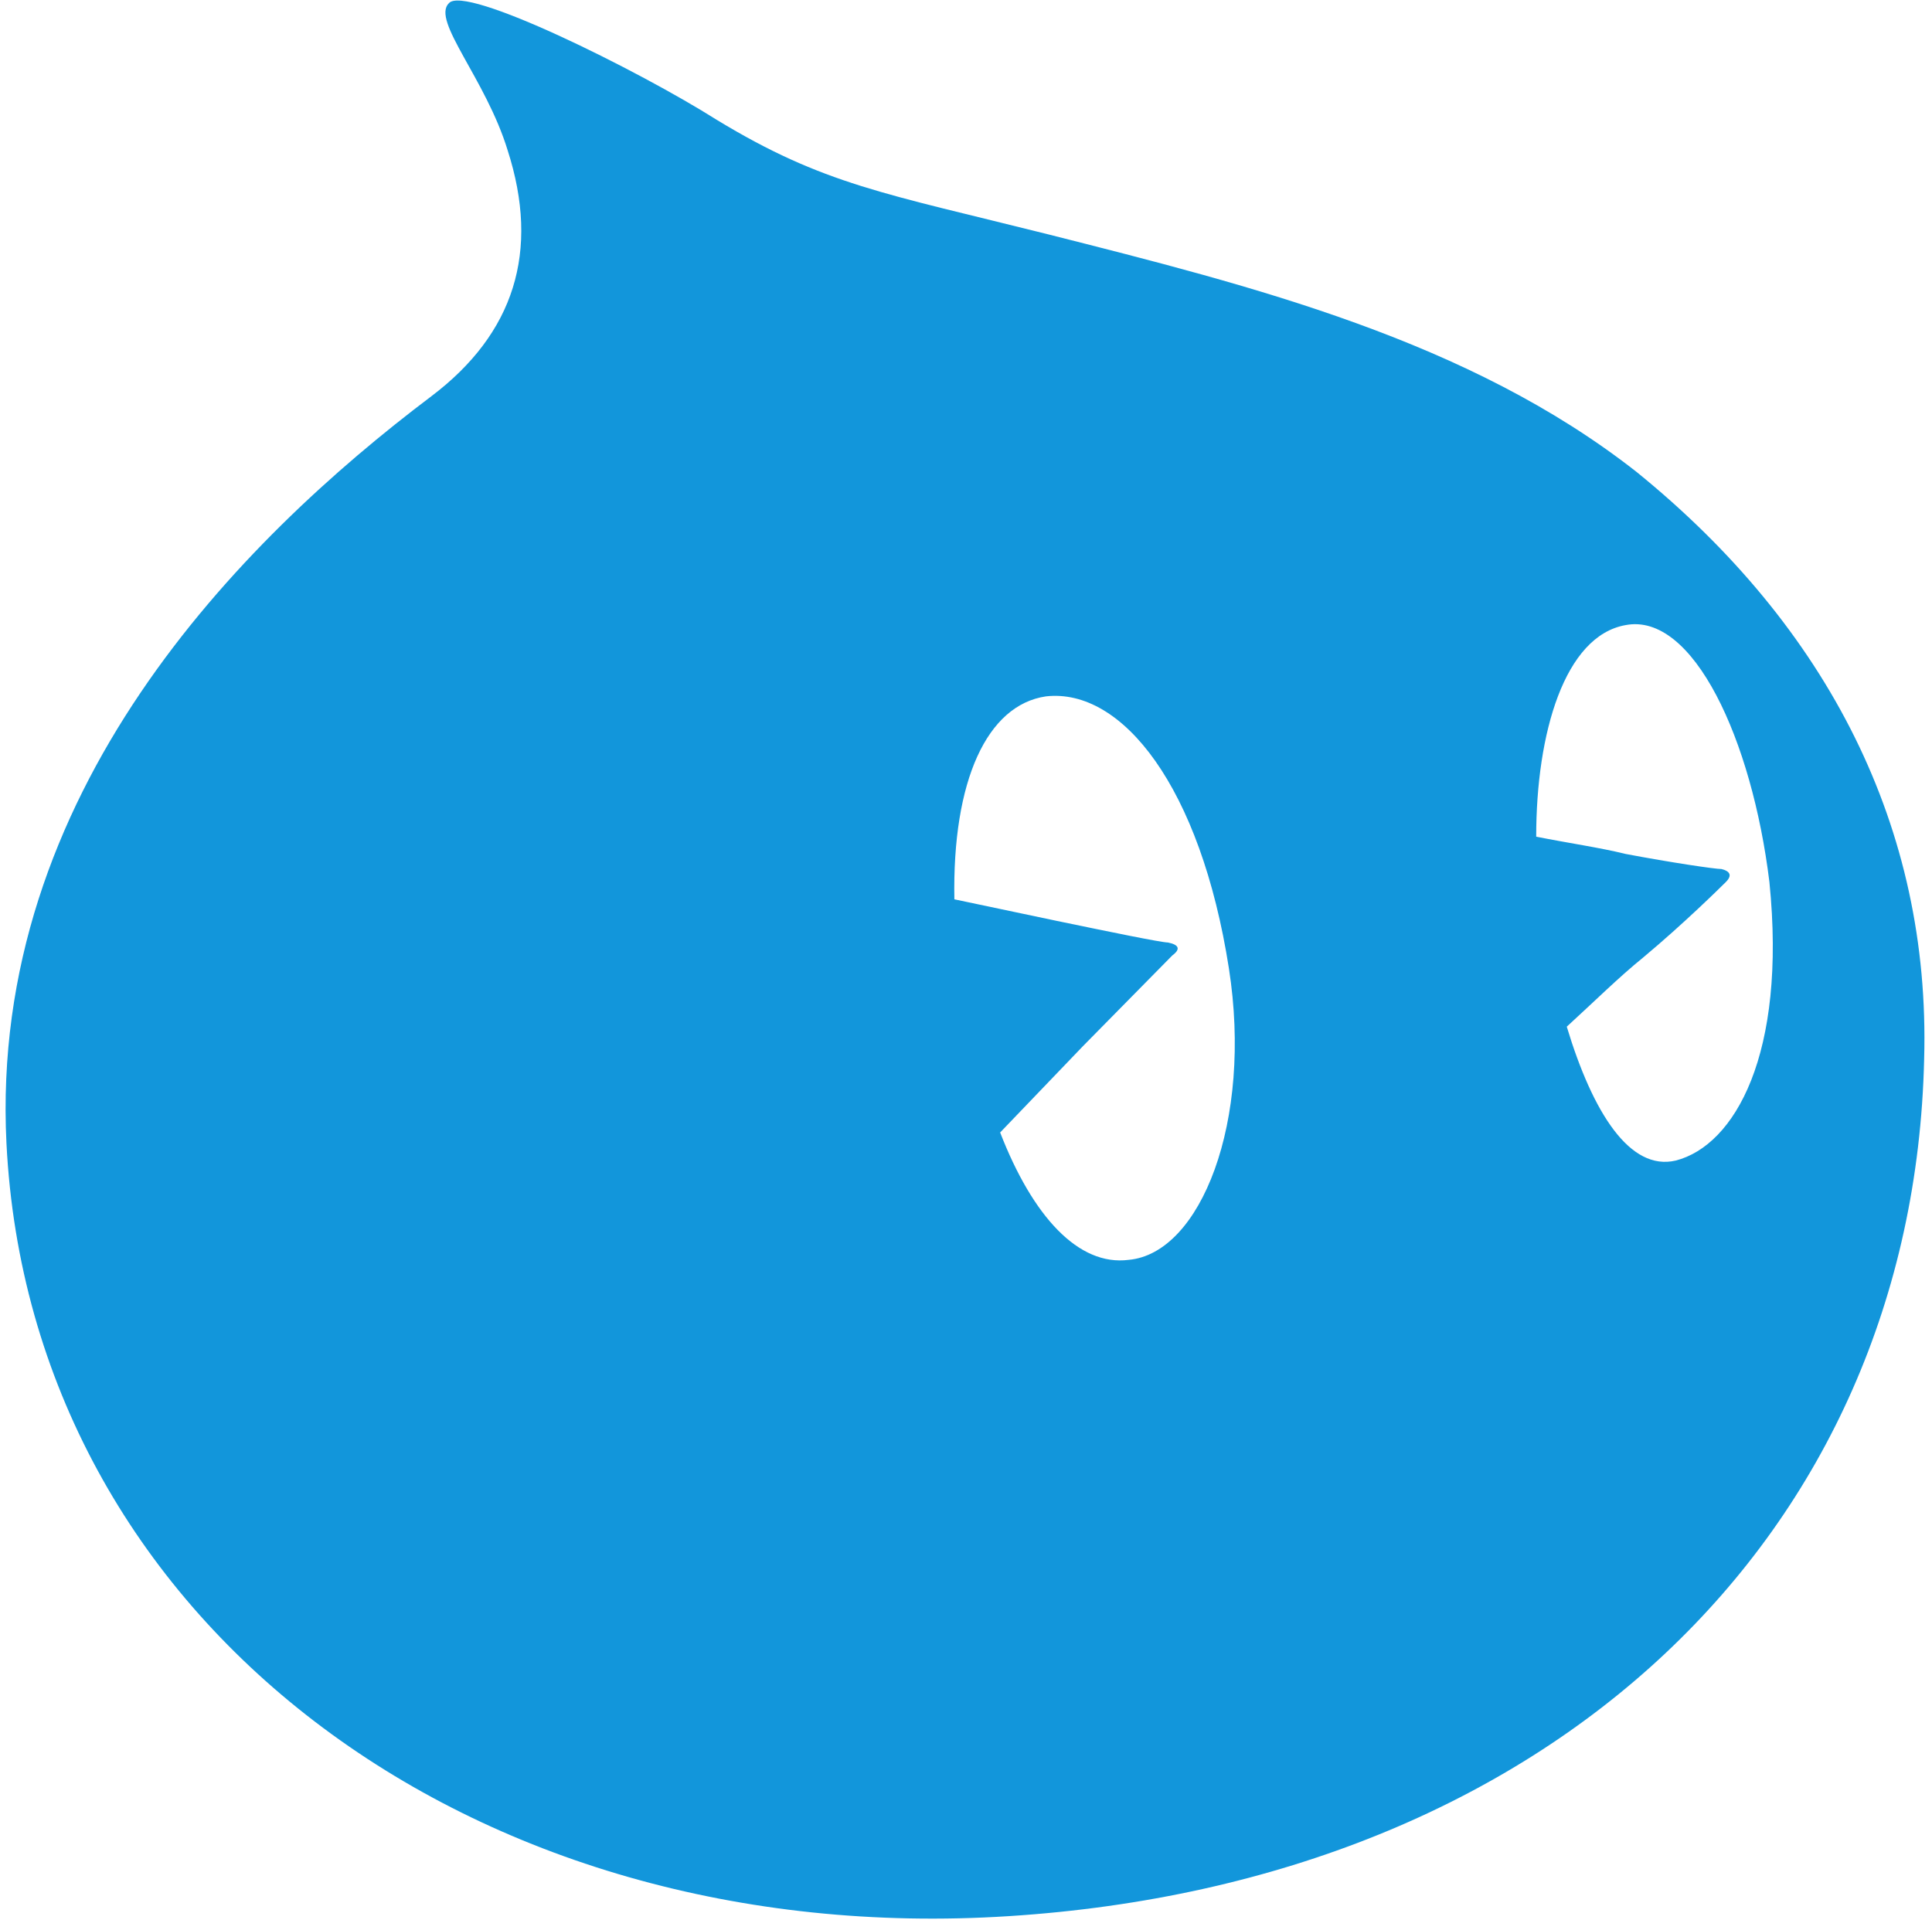 <?xml version="1.0" standalone="no"?><!DOCTYPE svg PUBLIC "-//W3C//DTD SVG 1.1//EN" "http://www.w3.org/Graphics/SVG/1.1/DTD/svg11.dtd"><svg t="1676377837101" class="icon" viewBox="0 0 1025 1024" version="1.1" xmlns="http://www.w3.org/2000/svg" p-id="2299" xmlns:xlink="http://www.w3.org/1999/xlink" width="200.195" height="200"><path d="M868.206 250.397c-89.008-69.882-203.464-98.526-312.175-126.055-86.678-21.744-119.076-26.324-175.726-60.723-41.617-26.324-134.119-72.172-142.194-61.848-9.269 9.17 19.634 40.103 31.193 77.917 17.344 53.813 3.485 97.361-40.462 130.595C127.11 287.046-5.844 421.095 3.425 606.698c12.724 253.195 246.255 428.483 531.808 410.124 286.727-18.319 479.817-201.612 485.601-454.847 3.455-122.56-50.896-229.121-152.628-311.578zM530.613 600.963l43.927-45.808 47.411-48.138c4.62-3.415 3.455-5.705-2.33-6.87-3.455 0-31.193-5.705-58.93-11.46l-54.361-11.45c-1.165-63.012 17.344-103.116 48.576-107.696 40.462-4.58 82.059 48.098 97.072 144.344 12.724 81.372-15.024 151.254-53.156 154.669-26.573 3.445-50.896-22.909-68.21-67.592z m358.421 14.904c-24.283 5.705-43.956-25.239-57.805-71.047 15.014-13.739 27.748-26.354 40.462-36.649 21.963-18.359 40.462-36.688 43.927-40.103 3.455-3.455 2.33-5.745-2.33-6.91-3.455 0-26.583-3.415-50.866-8.005-13.849-3.415-30.068-5.705-47.411-9.16 0-54.978 15.054-106.531 47.411-112.276 35.852-6.91 67.085 60.723 76.314 136.34 9.239 91.636-18.508 139.774-49.701 147.809z m0 0" fill="#1296db" p-id="2300"></path></svg>